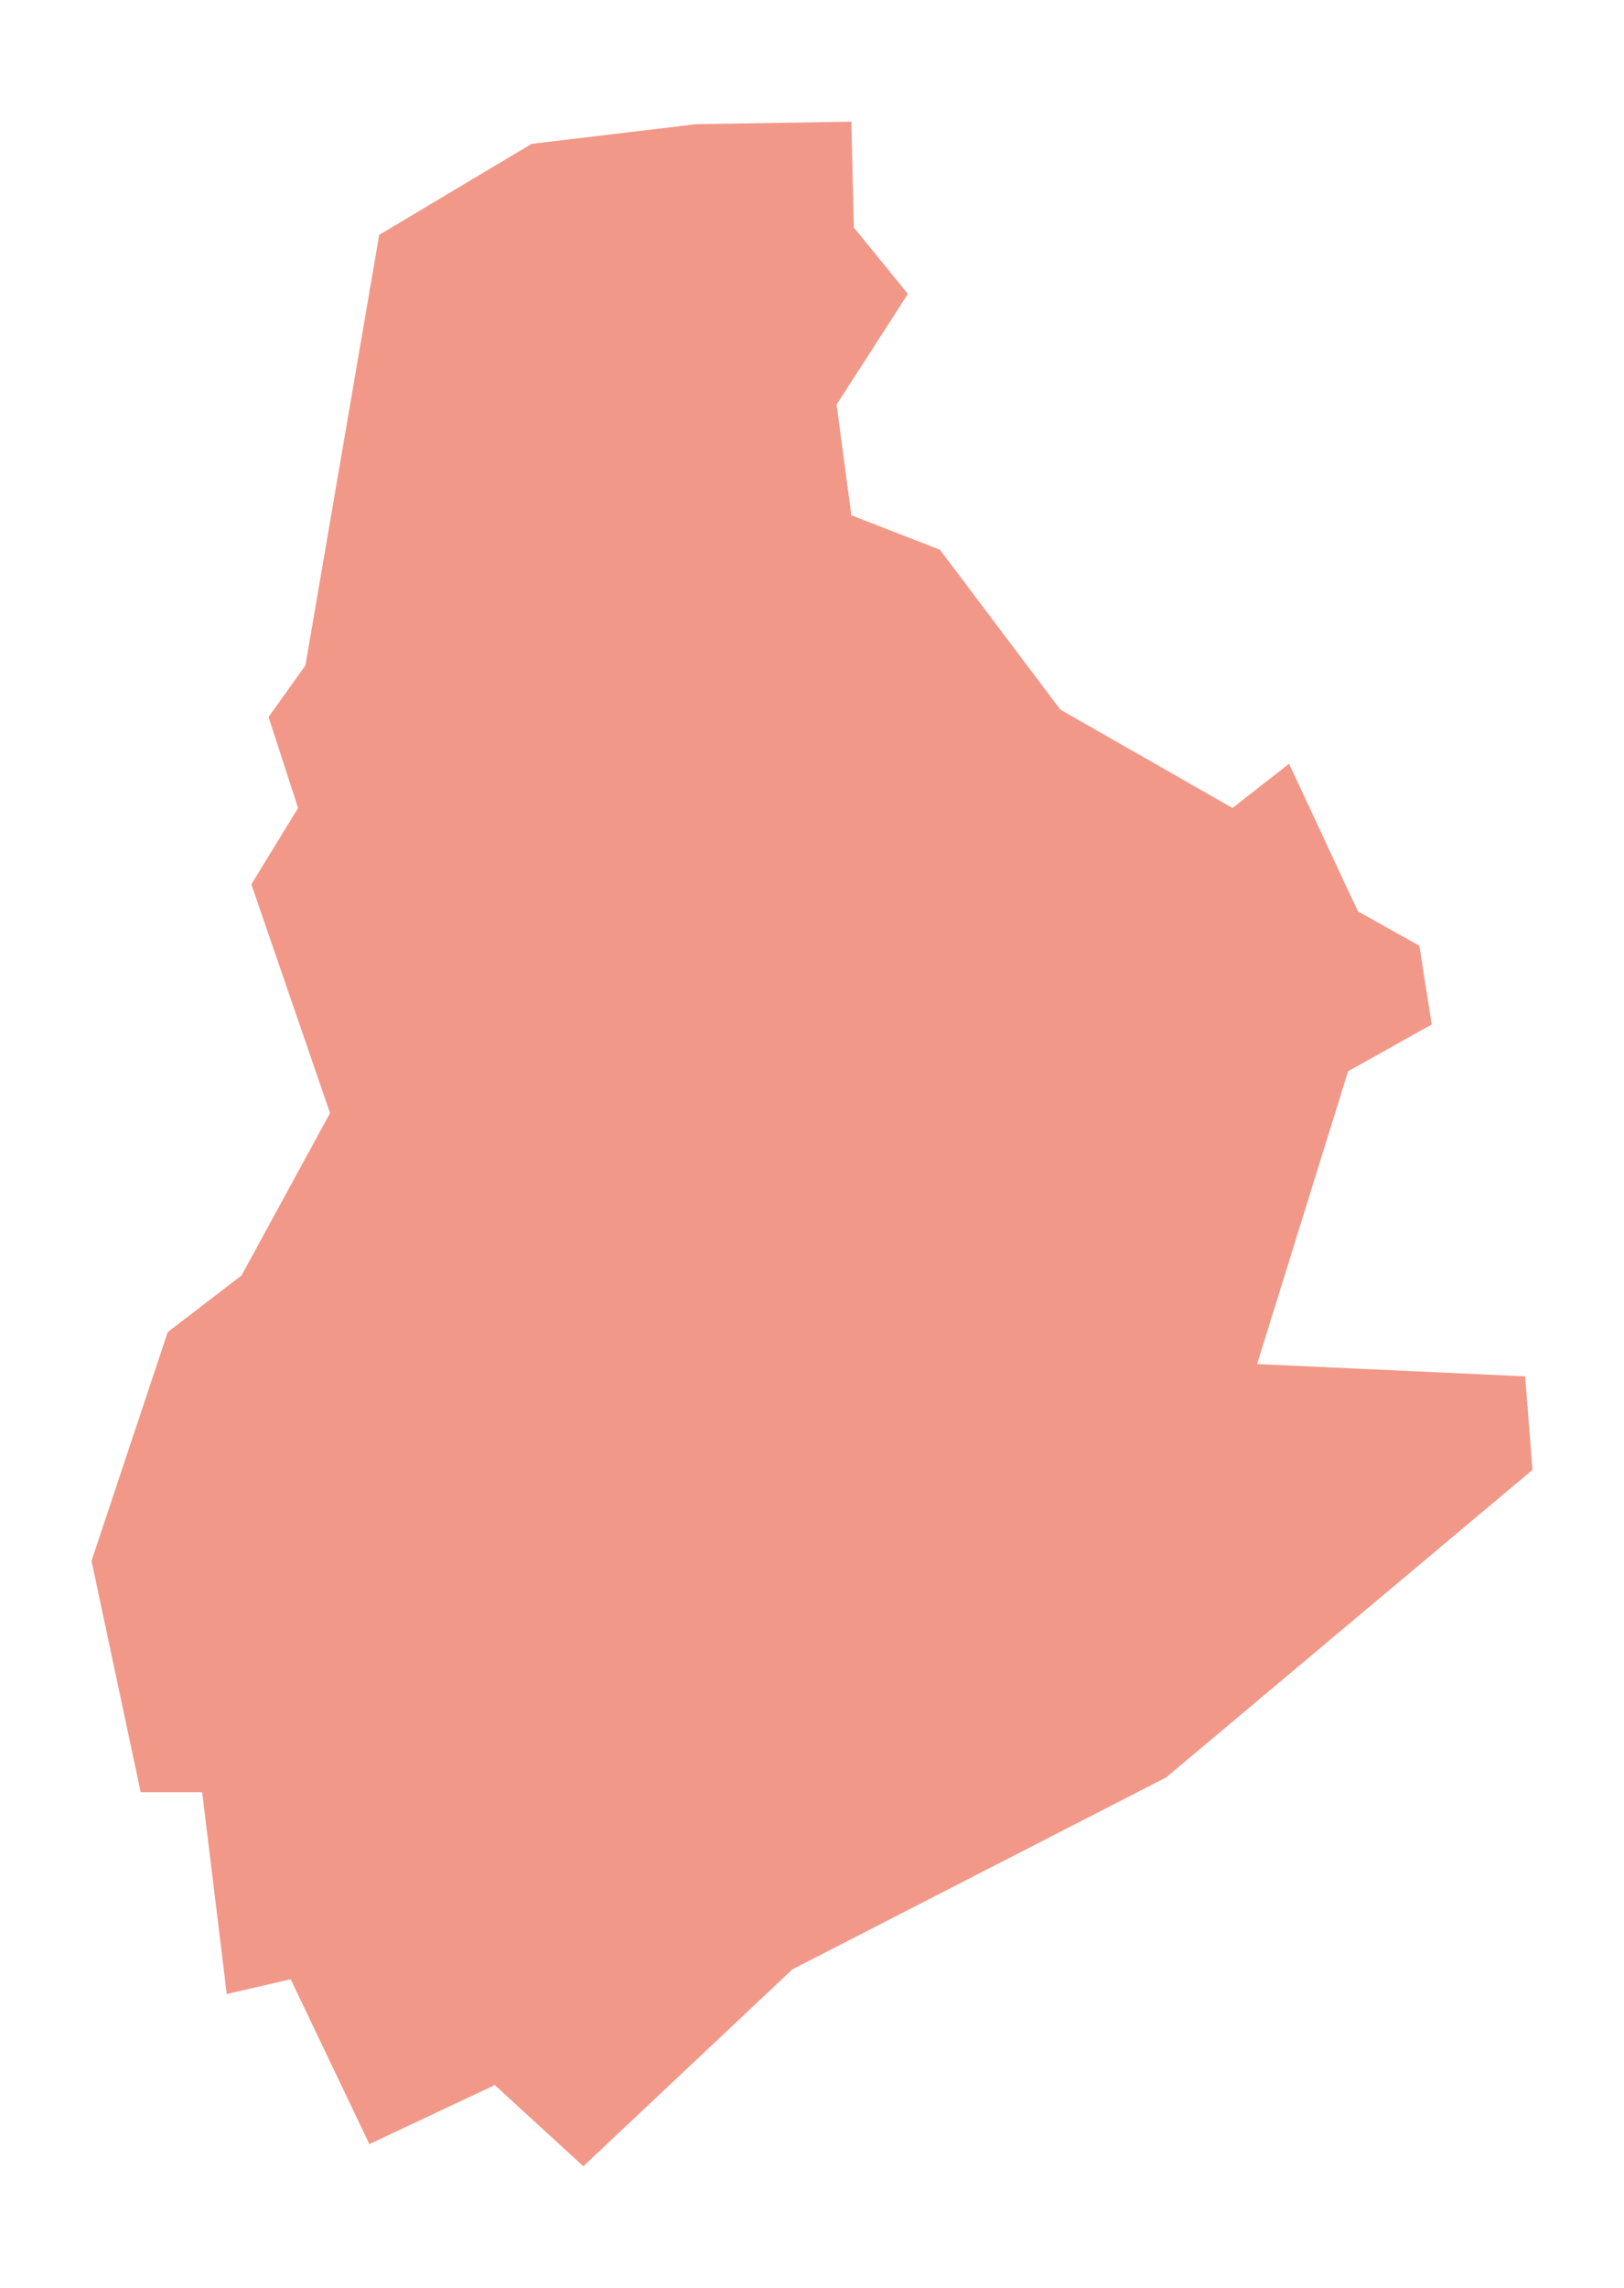 <?xml version="1.0" encoding="utf-8" standalone="no"?>
<!DOCTYPE svg PUBLIC "-//W3C//DTD SVG 1.1//EN"
  "http://www.w3.org/Graphics/SVG/1.1/DTD/svg11.dtd">
<svg xmlns:xlink="http://www.w3.org/1999/xlink" width="600.86pt" height="846pt" viewBox="0 0 600.86 846" xmlns="http://www.w3.org/2000/svg" version="1.1">
 <defs>
  <style type="text/css">*{stroke-linejoin: round; stroke-linecap: butt}</style>
 </defs>
 <g id="figure_1">
  <g id="patch_1">
   <path d="M 0 846 
L 600.86 846 
L 600.86 0 
L 0 0 
z
" style="fill: #ffffff"/>
  </g>
  <g id="axes_1">
   <g id="PatchCollection_1">
    <path d="M 567.002 543.496 
L 564.273 508.924 
L 465.104 504.376 
L 498.767 396.113 
L 529.7 378.827 
L 525.153 349.718 
L 502.406 336.982 
L 476.932 282.402 
L 456.007 298.777 
L 392.321 262.391 
L 347.74 203.263 
L 314.987 190.53 
L 309.527 149.599 
L 335.911 108.668 
L 315.896 84.111 
L 314.987 45 
L 257.669 45.911 
L 196.712 53.187 
L 140.303 86.84 
L 113.009 246.016 
L 99.363 265.119 
L 110.28 298.777 
L 92.994 326.975 
L 122.108 411.579 
L 89.355 471.622 
L 62.061 492.547 
L 33.857 577.162 
L 52.053 662.688 
L 74.797 662.688 
L 83.896 737.302 
L 107.55 731.843 
L 136.664 792.81 
L 183.065 770.971 
L 215.818 801 
L 293.152 728.203 
L 425.767 660.141 
L 431.441 657.229 
L 567.002 543.496 
" clip-path="url(#p3ea0ad0388)" style="fill: #f29888"/>
   </g>
   <g id="PatchCollection_2">
    <path d="M 217.946 640.223 
L 223.652 648.441 
L 220.897 650.508 
L 221.537 651.589 
L 223.997 649.917 
L 230.295 658.33 
L 220.897 664.975 
L 218.782 662.268 
L 224.933 657.69 
L 222.165 653.549 
L 219.963 655.182 
L 218.832 653.606 
L 221.095 652.031 
L 220.259 650.801 
L 217.995 652.377 
L 216.469 650.162 
L 218.142 648.883 
L 215.535 645.389 
L 213.321 646.816 
L 211.698 644.453 
L 217.946 640.223 
" clip-path="url(#p3ea0ad0388)" style="fill: #f29888"/>
    <path d="M 231.68 520.323 
L 230.249 525.148 
L 227.029 524.193 
L 228.46 519.368 
L 231.68 520.323 
" clip-path="url(#p3ea0ad0388)" style="fill: #f29888"/>
    <path d="M 234.404 523.073 
L 236.135 515.624 
L 239.903 516.5 
L 238.172 523.949 
L 234.404 523.073 
" clip-path="url(#p3ea0ad0388)" style="fill: #f29888"/>
    <path d="M 253.206 504.319 
L 250.579 513.856 
L 246.808 512.816 
L 249.435 503.279 
L 253.206 504.319 
" clip-path="url(#p3ea0ad0388)" style="fill: #f29888"/>
    <path d="M 491.71 394.546 
L 489.976 397.779 
L 487.936 396.687 
L 489.67 393.454 
L 491.71 394.546 
" clip-path="url(#p3ea0ad0388)" style="fill: #f29888"/>
    <path d="M 485.148 386.576 
L 484.882 387.717 
L 483.303 387.35 
L 483.567 386.208 
L 485.148 386.576 
" clip-path="url(#p3ea0ad0388)" style="fill: #f29888"/>
    <path d="M 274.083 345.076 
L 276.985 346.446 
L 275.909 348.724 
L 273.007 347.352 
L 274.083 345.076 
" clip-path="url(#p3ea0ad0388)" style="fill: #f29888"/>
    <path d="M 213.666 674.666 
L 214.453 676.538 
L 216.617 675.849 
L 217.799 679.587 
L 215.819 680.175 
L 216.361 682.217 
L 211.894 683.622 
L 209.238 676.538 
L 213.666 674.666 
" clip-path="url(#p3ea0ad0388)" style="fill: #f29888"/>
    <path d="M 180.658 560.524 
L 181.559 563.214 
L 180.175 563.678 
L 179.275 560.988 
L 180.658 560.524 
" clip-path="url(#p3ea0ad0388)" style="fill: #f29888"/>
    <path d="M 183.754 549.584 
L 179.172 549.32 
L 179.339 546.408 
L 183.921 546.672 
L 183.754 549.584 
" clip-path="url(#p3ea0ad0388)" style="fill: #f29888"/>
    <path d="M 197.149 544.127 
L 197.668 549.175 
L 191.965 549.762 
L 191.444 544.715 
L 197.149 544.127 
" clip-path="url(#p3ea0ad0388)" style="fill: #f29888"/>
    <path d="M 207.332 542.826 
L 211.162 547.103 
L 208.752 549.26 
L 205.895 546.071 
L 205.459 546.463 
L 204.487 545.376 
L 207.332 542.826 
" clip-path="url(#p3ea0ad0388)" style="fill: #f29888"/>
   </g>
   <g id="LineCollection_1">
    <path d="M 123.84 707.234 
L 135.901 737.711 
" clip-path="url(#p3ea0ad0388)" style="fill: none; stroke: #f29888; stroke-width: 0.2"/>
    <path d="M 165.056 691.831 
L 171.862 684.991 
L 175.795 675.341 
L 173.236 662.979 
L 110.258 686.364 
L 103.566 634.399 
L 101.366 621.455 
L 94.906 583.423 
" clip-path="url(#p3ea0ad0388)" style="fill: none; stroke: #f29888; stroke-width: 0.2"/>
    <path d="M 67.538 588.695 
L 37.022 592.037 
" clip-path="url(#p3ea0ad0388)" style="fill: none; stroke: #f29888; stroke-width: 0.2"/>
    <path d="M 94.906 583.423 
L 88.074 586.447 
L 67.538 588.695 
" clip-path="url(#p3ea0ad0388)" style="fill: none; stroke: #f29888; stroke-width: 0.2"/>
    <path d="M 74.748 492.522 
L 72.998 497.257 
L 71.93 502.864 
L 70.615 506.992 
L 69.562 510.247 
L 68.892 511.875 
L 67.361 513.31 
L 63.725 513.31 
L 62.288 514.842 
L 61.045 522.692 
L 57.695 542.406 
L 62.576 563.466 
L 62.672 568.634 
L 64.778 575.622 
L 66.5 583.854 
L 67.538 588.695 
L 70.519 600.7 
L 76.454 627.022 
L 77.795 634.967 
L 78.369 641.955 
L 78.943 648.177 
L 79.11 653.601 
" clip-path="url(#p3ea0ad0388)" style="fill: none; stroke: #f29888; stroke-width: 0.2"/>
    <path d="M 176.661 561.907 
L 140.762 571.456 
L 94.906 583.423 
" clip-path="url(#p3ea0ad0388)" style="fill: none; stroke: #f29888; stroke-width: 0.2"/>
    <path d="M 94.906 583.423 
L 87.231 538.943 
" clip-path="url(#p3ea0ad0388)" style="fill: none; stroke: #f29888; stroke-width: 0.2"/>
    <path d="M 101.355 538.888 
L 132.309 541.048 
L 136.236 563.151 
L 140.762 571.456 
" clip-path="url(#p3ea0ad0388)" style="fill: none; stroke: #f29888; stroke-width: 0.2"/>
    <path d="M 221.06 790.293 
L 223.588 793.686 
" clip-path="url(#p3ea0ad0388)" style="fill: none; stroke: #f29888; stroke-width: 0.5"/>
    <path d="M 221.06 790.293 
L 213.611 779.88 
L 212.514 775.941 
L 213.018 773.112 
L 214.414 769.502 
L 218.366 764.858 
L 224.012 758.444 
L 229.72 750.375 
L 250.599 705.807 
L 252.283 700.169 
L 251.33 695.427 
" clip-path="url(#p3ea0ad0388)" style="fill: none; stroke: #f29888; stroke-width: 0.5"/>
    <path d="M 135.901 737.711 
L 174.382 724.147 
L 179.214 723.282 
L 186.084 718.668 
L 203.307 711.628 
L 195.926 695.589 
L 169.793 705.382 
" clip-path="url(#p3ea0ad0388)" style="fill: none; stroke: #f29888; stroke-width: 0.2"/>
    <path d="M 212.514 775.941 
L 207.678 772.774 
L 191.503 734.118 
L 186.35 728.138 
L 179.214 723.282 
L 174.063 717.658 
L 169.793 705.382 
L 165.056 691.831 
L 123.84 707.234 
L 117.443 705.56 
L 102.093 707.725 
L 100.42 703.493 
L 94.416 659.502 
L 92.547 658.714 
L 81.078 659.702 
L 79.11 653.601 
" clip-path="url(#p3ea0ad0388)" style="fill: none; stroke: #f29888; stroke-width: 0.2"/>
    <path d="M 173.236 662.979 
L 155.041 615.23 
L 101.366 621.455 
" clip-path="url(#p3ea0ad0388)" style="fill: none; stroke: #f29888; stroke-width: 0.2"/>
    <path d="M 251.33 695.427 
L 245.858 682.425 
L 236.754 661.711 
L 233.604 653.878 
L 229.339 647.104 
L 205.305 614.273 
L 201.201 608.723 
L 197.05 602.907 
L 192.235 594.517 
L 178.732 567.35 
L 176.661 561.907 
L 175.709 556.44 
L 174.782 546.032 
L 174.848 541.866 
L 177.96 541.814 
L 189.839 541.567 
L 208.093 541.646 
L 211.56 541.136 
" clip-path="url(#p3ea0ad0388)" style="fill: none; stroke: #f29888; stroke-width: 0.5"/>
    <path d="M 215.849 543.194 
L 211.318 560.041 
L 215.746 573.685 
L 226.002 600.072 
L 236.018 619.249 
L 246.936 644.532 
" clip-path="url(#p3ea0ad0388)" style="fill: none; stroke: #f29888; stroke-width: 0.2"/>
    <path d="M 140.762 571.456 
L 155.041 615.23 
L 197.05 602.907 
" clip-path="url(#p3ea0ad0388)" style="fill: none; stroke: #f29888; stroke-width: 0.2"/>
    <path d="M 205.305 614.273 
L 224.997 600.349 
L 226.002 600.072 
L 236.412 597.201 
L 245.661 598.971 
L 353.512 555.474 
L 336.511 516.428 
" clip-path="url(#p3ea0ad0388)" style="fill: none; stroke: #f29888; stroke-width: 0.2"/>
    <path d="M 68.386 487.698 
L 74.748 492.522 
L 76.406 493.779 
L 90.94 502.661 
" clip-path="url(#p3ea0ad0388)" style="fill: none; stroke: #f29888; stroke-width: 0.2"/>
    <path d="M 157.297 285.72 
L 151.097 284.441 
L 144.926 282.956 
L 137.95 280.991 
L 133.995 280.061 
L 129.561 277.5 
L 120.086 274.937 
L 109.898 272.727 
L 101.777 271.124 
L 101.291 271.061 
" clip-path="url(#p3ea0ad0388)" style="fill: none; stroke: #f29888; stroke-width: 0.2"/>
    <path d="M 144.135 479.425 
L 134.145 516.511 
L 132.12 528.93 
L 132.309 541.048 
L 158.196 542.453 
L 171.328 541.783 
L 174.848 541.866 
" clip-path="url(#p3ea0ad0388)" style="fill: none; stroke: #f29888; stroke-width: 0.2"/>
    <path d="M 233.321 545.865 
L 252.7 469.632 
L 261.199 433.69 
" clip-path="url(#p3ea0ad0388)" style="fill: none; stroke: #f29888; stroke-width: 0.2"/>
    <path d="M 109.076 471.635 
L 144.135 479.425 
L 187.012 488.954 
L 225.692 494.726 
" clip-path="url(#p3ea0ad0388)" style="fill: none; stroke: #f29888; stroke-width: 0.2"/>
    <path d="M 252.7 469.632 
L 280.843 474.847 
L 287.339 441.096 
" clip-path="url(#p3ea0ad0388)" style="fill: none; stroke: #f29888; stroke-width: 0.2"/>
    <path d="M 235.035 332.934 
L 205.292 417.039 
L 191.554 471.086 
L 187.012 488.954 
L 174.889 539.063 
L 174.848 541.866 
" clip-path="url(#p3ea0ad0388)" style="fill: none; stroke: #f29888; stroke-width: 0.2"/>
    <path d="M 191.554 471.086 
L 161.034 453.331 
L 171.071 422.827 
L 160.05 412.203 
L 163.868 400.041 
" clip-path="url(#p3ea0ad0388)" style="fill: none; stroke: #f29888; stroke-width: 0.2"/>
    <path d="M 145.289 392.523 
L 163.868 400.041 
L 170.27 402.632 
L 205.292 417.039 
L 242.125 428.286 
L 261.199 433.69 
L 287.339 441.096 
" clip-path="url(#p3ea0ad0388)" style="fill: none; stroke: #f29888; stroke-width: 0.2"/>
    <path d="M 211.56 541.136 
L 213.081 539.472 
L 218.8 521.528 
L 225.013 497.586 
L 225.692 494.726 
L 235.811 452.091 
L 242.125 428.286 
L 243.328 423.752 
L 248.149 408.33 
L 253.931 395.993 
L 276.866 352.973 
L 278.717 349.501 
L 287.812 332.64 
L 293.915 321.102 
L 299.662 308.874 
L 303.261 300.366 
L 308.12 288.536 
L 312.462 278.573 
" clip-path="url(#p3ea0ad0388)" style="fill: none; stroke: #f29888; stroke-width: 0.5"/>
    <path d="M 213.11 260.472 
L 191.805 301.34 
L 184.34 315.662 
L 174.023 335.454 
L 145.289 392.523 
L 126.395 440.541 
L 109.076 471.635 
L 91.364 501.352 
L 90.94 502.661 
L 87.034 514.735 
L 87.231 538.943 
L 101.355 538.888 
" clip-path="url(#p3ea0ad0388)" style="fill: none; stroke: #f29888; stroke-width: 0.2"/>
    <path d="M 228.556 269.151 
L 202.395 323.429 
L 199.805 328.803 
L 199.16 332.662 
L 200.396 337.814 
L 200.002 342.538 
L 170.27 402.632 
" clip-path="url(#p3ea0ad0388)" style="fill: none; stroke: #f29888; stroke-width: 0.2"/>
    <path d="M 276.866 352.973 
L 235.035 332.934 
L 233.066 332.901 
L 229.818 333.096 
L 209.548 326.506 
L 202.395 323.429 
L 184.34 315.662 
" clip-path="url(#p3ea0ad0388)" style="fill: none; stroke: #f29888; stroke-width: 0.2"/>
    <path d="M 233.066 332.901 
L 234.837 325.422 
L 243.548 305.671 
L 261.111 314.501 
L 282.169 330.145 
L 287.812 332.64 
" clip-path="url(#p3ea0ad0388)" style="fill: none; stroke: #f29888; stroke-width: 0.2"/>
    <path d="M 243.548 305.671 
L 254.681 283.747 
" clip-path="url(#p3ea0ad0388)" style="fill: none; stroke: #f29888; stroke-width: 0.2"/>
    <path d="M 191.805 301.34 
L 178.994 294.292 
L 171.222 292.67 
L 158.871 286.766 
L 157.297 285.72 
L 153.755 283.365 
L 149.327 276.872 
L 149.473 272.938 
L 151.638 268.607 
L 151.097 266.203 
L 150.754 264.576 
" clip-path="url(#p3ea0ad0388)" style="fill: none; stroke: #f29888; stroke-width: 0.2"/>
    <path d="M 151 259.267 
L 150.754 264.576 
" clip-path="url(#p3ea0ad0388)" style="fill: none; stroke: #f29888; stroke-width: 0.2"/>
    <path d="M 151 259.267 
L 147.155 252.612 
L 145.216 248.901 
L 144.031 245.292 
" clip-path="url(#p3ea0ad0388)" style="fill: none; stroke: #f29888; stroke-width: 0.2"/>
    <path d="M 141.69 245.034 
L 144.031 245.292 
" clip-path="url(#p3ea0ad0388)" style="fill: none; stroke: #f29888; stroke-width: 0.2"/>
    <path d="M 279.819 233.684 
L 275.584 232.378 
L 266.575 230.407 
L 248.121 224.874 
" clip-path="url(#p3ea0ad0388)" style="fill: none; stroke: #f29888; stroke-width: 0.2"/>
    <path d="M 267.043 183.745 
L 263.002 194.117 
L 251.594 223.392 
L 248.121 224.874 
L 235.161 220.834 
L 213.11 260.472 
" clip-path="url(#p3ea0ad0388)" style="fill: none; stroke: #f29888; stroke-width: 0.2"/>
    <path d="M 263.002 194.117 
L 265.838 192.701 
L 271.102 194.227 
L 273.612 194.817 
L 274.94 195.457 
L 277.007 195.605 
L 285.027 194.521 
L 292.899 196.195 
L 299.444 194.474 
L 309.137 192.457 
L 315.339 190.667 
" clip-path="url(#p3ea0ad0388)" style="fill: none; stroke: #f29888; stroke-width: 0.2"/>
    <path d="M 101.706 261.839 
L 108.739 262.415 
L 121.288 262.882 
L 129.499 262.682 
L 133.103 260.878 
L 138.575 261.548 
L 150.754 264.576 
" clip-path="url(#p3ea0ad0388)" style="fill: none; stroke: #f29888; stroke-width: 0.2"/>
    <path d="M 141.69 245.034 
L 136.627 243.121 
L 132.773 241.282 
L 126.246 241.122 
L 114.322 238.36 
" clip-path="url(#p3ea0ad0388)" style="fill: none; stroke: #f29888; stroke-width: 0.2"/>
    <path d="M 125.446 173.488 
L 130.397 181.149 
L 132.34 183.652 
L 134.391 188.123 
L 134.796 193.585 
L 134.695 201.273 
L 134.695 206.735 
L 134.796 213.714 
L 135.809 217.356 
L 137.225 220.894 
L 138.944 223.425 
L 140.067 223.439 
L 140.639 224.671 
L 142.048 229.249 
L 143.06 233.783 
L 144.603 236.295 
L 144.735 239.421 
L 144.031 245.292 
" clip-path="url(#p3ea0ad0388)" style="fill: none; stroke: #f29888; stroke-width: 0.2"/>
    <path d="M 136.706 107.821 
L 136.829 107.205 
L 138.995 99.336 
L 143.324 95.203 
L 143.748 85.731 
" clip-path="url(#p3ea0ad0388)" style="fill: none; stroke: #f29888; stroke-width: 0.2"/>
    <path d="M 141.034 86.403 
L 143.748 85.731 
L 151.44 83.823 
L 165.574 71.764 
" clip-path="url(#p3ea0ad0388)" style="fill: none; stroke: #f29888; stroke-width: 0.2"/>
    <path d="M 174.408 66.493 
L 176.78 65.494 
" clip-path="url(#p3ea0ad0388)" style="fill: none; stroke: #f29888; stroke-width: 0.2"/>
    <path d="M 138.995 99.336 
L 138.133 99.497 
" clip-path="url(#p3ea0ad0388)" style="fill: none; stroke: #f29888; stroke-width: 0.2"/>
    <path d="M 277.007 195.605 
L 278.926 189.602 
L 279.122 184.143 
L 280.599 177.208 
L 280.894 173.272 
L 279.959 168.845 
L 277.991 165.304 
L 277.745 161.958 
L 275.481 160.976 
L 271.497 161.269 
L 265.297 159.891 
L 259.737 158.319 
L 256.095 157.924 
L 249.453 159.203 
L 247.929 161.566 
L 244.632 162.746 
L 243.156 164.368 
L 236.121 159.697 
L 233.12 157.235 
L 229.28 156.104 
L 226.132 153.351 
L 222.196 151.383 
L 219.49 152.121 
L 218.899 155.072 
L 216.537 158.269 
L 213.389 158.909 
L 212.752 158.725 
" clip-path="url(#p3ea0ad0388)" style="fill: none; stroke: #f29888; stroke-width: 0.2"/>
    <path d="M 276.198 144.384 
L 277.844 145.578 
L 278.877 147.938 
L 279.664 152.121 
L 279.909 154.136 
L 278.827 156.499 
L 277.352 158.81 
L 277.745 161.958 
" clip-path="url(#p3ea0ad0388)" style="fill: none; stroke: #f29888; stroke-width: 0.2"/>
    <path d="M 208.264 132.412 
L 210.406 137.509 
L 211.34 140.846 
L 210.272 145.518 
L 211.206 152.19 
L 212.479 155.464 
L 212.752 158.725 
" clip-path="url(#p3ea0ad0388)" style="fill: none; stroke: #f29888; stroke-width: 0.2"/>
    <path d="M 269.435 129.102 
L 271.205 133.153 
L 274.586 137.989 
L 275.731 140.328 
L 276.198 144.384 
L 275.782 146.725 
L 274.43 149.168 
L 271.778 152.755 
L 268.762 154.888 
L 265.069 155.459 
L 260.804 155.928 
L 257.192 156.782 
" clip-path="url(#p3ea0ad0388)" style="fill: none; stroke: #f29888; stroke-width: 0.2"/>
    <path d="M 312.732 106.928 
L 305.697 111.451 
L 294.03 121.222 
L 285.831 128.945 
L 281.891 129.733 
L 269.435 129.102 
L 261.71 118.384 
L 224.03 113.971 
L 220.719 114.286 
L 218.986 116.965 
L 214.097 124.216 
L 210.157 125.163 
L 208.737 128.314 
L 208.264 132.412 
L 205.899 136.985 
L 201.17 138.244 
L 160.81 140.923 
L 130.736 142.633 
" clip-path="url(#p3ea0ad0388)" style="fill: none; stroke: #f29888; stroke-width: 0.2"/>
    <path d="M 261.71 118.384 
L 263.814 117.956 
L 271.576 86.12 
L 271.445 83.186 
" clip-path="url(#p3ea0ad0388)" style="fill: none; stroke: #f29888; stroke-width: 0.2"/>
    <path d="M 329.732 118.254 
L 326.156 115.077 
L 312.732 106.928 
L 304.114 101.696 
L 271.445 83.186 
L 267.36 80.873 
L 243.497 71.596 
L 212.993 67.462 
L 176.78 65.494 
" clip-path="url(#p3ea0ad0388)" style="fill: none; stroke: #f29888; stroke-width: 0.2"/>
    <path d="M 271.445 83.186 
L 265.056 70.13 
L 264.434 63.776 
L 267.177 56.673 
L 267.503 45.755 
" clip-path="url(#p3ea0ad0388)" style="fill: none; stroke: #f29888; stroke-width: 0.2"/>
    <path d="M 484.939 440.586 
L 467.901 437.958 
" clip-path="url(#p3ea0ad0388)" style="fill: none; stroke: #f29888; stroke-width: 0.2"/>
    <path d="M 498.398 601.054 
L 499.079 597.289 
L 500.131 590.885 
L 502.281 583.829 
" clip-path="url(#p3ea0ad0388)" style="fill: none; stroke: #f29888; stroke-width: 0.2"/>
    <path d="M 459.925 633.332 
L 456.194 633.54 
L 454.167 633.351 
L 451.381 634.619 
L 448.468 634.427 
L 443.405 633.809 
L 437.577 633.364 
L 433.017 633.554 
L 429.504 633.727 
" clip-path="url(#p3ea0ad0388)" style="fill: none; stroke: #f29888; stroke-width: 0.2"/>
    <path d="M 473.727 621.752 
L 472.988 620.135 
L 467.668 610.337 
" clip-path="url(#p3ea0ad0388)" style="fill: none; stroke: #f29888; stroke-width: 0.2"/>
    <path d="M 508.005 579.292 
L 505.699 579.1 
L 501.37 574.376 
L 496.941 569.013 
L 491.183 563.996 
L 487.544 561.141 
L 483.692 553.959 
L 481.098 552.628 
L 479.326 550.366 
L 478.244 549.186 
L 476.374 548.349 
L 474.012 546.282 
L 470.913 541.166 
L 465.403 536.835 
L 460.58 532.504 
L 456.546 527.635 
L 454.873 526.059 
L 452.125 526.537 
" clip-path="url(#p3ea0ad0388)" style="fill: none; stroke: #f29888; stroke-width: 0.2"/>
    <path d="M 483.562 505.223 
L 484.396 508.911 
L 484.8 512.042 
L 484.789 514.43 
L 485.132 519.785 
L 485.544 524.314 
L 488.564 527.95 
L 495.083 536.253 
L 496.318 538.654 
L 495.907 541.196 
L 494.808 543.872 
L 492.132 546.136 
L 490.554 549.018 
L 487.946 551.351 
L 483.692 553.959 
L 481.289 554.851 
L 477.583 556.497 
L 473.603 557.664 
L 470.172 559.174 
L 467.083 561.029 
L 466.124 561.098 
" clip-path="url(#p3ea0ad0388)" style="fill: none; stroke: #f29888; stroke-width: 0.2"/>
    <path d="M 430.962 506.185 
L 435.28 510.459 
L 439.874 514.287 
L 440.927 515.602 
L 443.319 518.594 
L 445.962 521.146 
L 448.488 524.146 
L 452.125 526.537 
" clip-path="url(#p3ea0ad0388)" style="fill: none; stroke: #f29888; stroke-width: 0.2"/>
    <path d="M 345.318 666.855 
L 346.953 668.062 
L 347.035 669.844 
L 345.738 672.034 
L 346.085 672.641 
L 346.71 673.736 
L 347.683 675.923 
L 348.169 678.437 
L 348.818 679.815 
L 350.064 680.509 
L 351.735 680.625 
L 354.734 680.301 
L 357.651 679.977 
L 360.083 679.326 
L 362.028 678.923 
L 363.405 678.193 
" clip-path="url(#p3ea0ad0388)" style="fill: none; stroke: #f29888; stroke-width: 0.2"/>
    <path d="M 347.463 671.869 
L 346.085 672.641 
" clip-path="url(#p3ea0ad0388)" style="fill: none; stroke: #f29888; stroke-width: 0.2"/>
    <path d="M 425.767 660.141 
L 415.685 661.58 
L 399.97 666.729 
L 396.386 668.474 
L 394.087 668.29 
L 386.827 671.232 
L 384.163 671.323 
L 369.826 677.573 
L 368.448 677.85 
L 366.392 679.247 
L 361.279 680.515 
L 360.083 679.326 
" clip-path="url(#p3ea0ad0388)" style="fill: none; stroke: #f29888; stroke-width: 0.2"/>
    <path d="M 354.89 603.695 
L 356.675 605.731 
L 357.44 608.221 
L 359.26 613.773 
L 360.982 621.142 
L 362.8 627.938 
L 362.226 631.863 
L 359.355 636.266 
L 353.133 644.881 
L 348.921 651.295 
L 346.241 655.41 
L 341.36 659.623 
L 335.999 666.418 
L 332.076 672.833 
L 329.396 676.469 
L 324.228 679.628 
L 318.101 681.734 
L 315.519 683.745 
L 313.315 688.628 
L 311.307 692.169 
L 307.765 695.328 
L 302.214 701.454 
L 299.438 704.232 
L 295.515 707.868 
L 292.356 710.835 
L 288.997 714.263 
L 285.464 718.973 
L 283.07 721.27 
L 281.278 723 
L 278.612 724.995 
L 276.296 726.735 
L 274.078 727.416 
L 271.752 727.432 
L 269.741 726.181 
L 267.839 723.584 
L 265.667 720.362 
L 262.18 714.96 
L 258.165 708.063 
L 255.123 702.439 
L 251.33 695.427 
" clip-path="url(#p3ea0ad0388)" style="fill: none; stroke: #f29888; stroke-width: 0.2"/>
    <path d="M 362.226 631.863 
L 362.006 636.282 
L 360.27 640.687 
L 357.2 646.429 
L 351.06 657.375 
L 345.318 666.855 
L 343.717 668.99 
L 341.048 672.863 
L 338.777 677.935 
L 338.377 681.541 
L 335.974 684.613 
L 332.771 686.347 
L 328.499 687.681 
L 322.625 688.483 
L 318.087 689.018 
L 313.315 688.628 
" clip-path="url(#p3ea0ad0388)" style="fill: none; stroke: #f29888; stroke-width: 0.2"/>
    <path d="M 411.747 654.336 
L 412.627 654.023 
L 414.141 653.494 
L 416.5 652.775 
L 417.505 652.185 
L 417.723 651.855 
" clip-path="url(#p3ea0ad0388)" style="fill: none; stroke: #f29888; stroke-width: 0.2"/>
    <path d="M 444.632 625.545 
L 440.173 628.973 
L 435.101 630.977 
L 429.504 633.727 
L 427.491 634.715 
L 424.153 637.119 
L 418.147 640.188 
L 412.273 643.127 
L 407.867 645.263 
L 402.927 647.398 
L 397.037 650.164 
L 394.117 651.537 
L 387.843 653.14 
L 381.569 655.541 
L 374.092 658.346 
L 369.688 660.616 
L 363.946 661.549 
L 357.139 665.823 
L 354.87 667.826 
L 352.333 672.363 
L 351.265 676.236 
L 350.598 678.371 
L 350.064 680.509 
" clip-path="url(#p3ea0ad0388)" style="fill: none; stroke: #f29888; stroke-width: 0.2"/>
    <path d="M 429.848 658.047 
L 427.713 657.339 
L 421.662 656.601 
L 419.202 654.926 
L 415.953 654.63 
L 411.747 654.336 
L 409.558 653.966 
L 406.803 654.139 
L 403.259 654.386 
L 401.735 654.336 
L 400.209 652.909 
L 397.037 650.164 
L 392.803 636.609 
" clip-path="url(#p3ea0ad0388)" style="fill: none; stroke: #f29888; stroke-width: 0.2"/>
    <path d="M 429.504 633.727 
L 425.422 633.384 
L 420.688 632.492 
L 417.05 631.805 
L 410.092 631.44 
L 403.426 632.733 
L 398.926 633.941 
L 394.428 635.692 
L 392.803 636.609 
" clip-path="url(#p3ea0ad0388)" style="fill: none; stroke: #f29888; stroke-width: 0.2"/>
    <path d="M 357.84 601.924 
L 354.89 603.695 
L 246.936 644.532 
L 242.154 649.997 
L 233.604 653.878 
" clip-path="url(#p3ea0ad0388)" style="fill: none; stroke: #f29888; stroke-width: 0.2"/>
    <path d="M 357.709 563.982 
L 361.569 565.236 
L 366.107 567.83 
L 369.593 569.614 
L 372.023 569.452 
L 378.264 573.503 
L 381.03 575.861 
L 383.774 578.608 
L 390.259 584.688 
L 394.472 588.174 
L 396.336 589.713 
L 398.363 590.685 
L 400.308 591.659 
L 404.523 592.955 
L 408.575 594.495 
L 409.547 595.872 
L 410.034 597.494 
L 411.006 599.114 
L 412.303 599.764 
L 413.427 600.017 
L 416.392 600.017 
L 418.134 600.132 
" clip-path="url(#p3ea0ad0388)" style="fill: none; stroke: #f29888; stroke-width: 0.2"/>
    <path d="M 353.512 555.474 
L 357.709 563.982 
L 360.989 570.63 
L 357.84 601.924 
" clip-path="url(#p3ea0ad0388)" style="fill: none; stroke: #f29888; stroke-width: 0.2"/>
    <path d="M 466.124 561.098 
L 460.443 563.291 
L 457.04 564.589 
L 452.824 568.154 
L 449.258 571.234 
L 446.017 572.37 
L 442.614 575.125 
L 439.696 576.503 
L 436.616 579.745 
L 433.213 579.986 
L 430.133 578.367 
L 428.35 577.393 
L 422.352 581.202 
L 416.111 583.634 
L 409.709 586.148 
L 405.495 587.364 
L 399.902 588.174 
L 396.336 589.713 
L 393.986 590.443 
L 390.745 590.605 
L 385.721 591.171 
L 378.75 593.037 
L 375.67 594.739 
L 370.337 596.235 
" clip-path="url(#p3ea0ad0388)" style="fill: none; stroke: #f29888; stroke-width: 0.2"/>
    <path d="M 211.56 541.136 
L 215.849 543.194 
L 223.992 545.217 
L 233.321 545.865 
L 243.623 543.674 
L 315.796 521.459 
L 336.511 516.428 
L 360.991 510.011 
L 389.074 504.824 
L 396.532 503.578 
L 419.244 501.747 
L 428.297 501.945 
L 455.457 498.991 
L 466.136 501.058 
" clip-path="url(#p3ea0ad0388)" style="fill: none; stroke: #f29888; stroke-width: 0.2"/>
    <path d="M 488.918 505.469 
L 498.165 507.258 
L 519.026 509.619 
L 530.047 508.636 
L 561.756 513.006 
L 565.206 520.75 
" clip-path="url(#p3ea0ad0388)" style="fill: none; stroke: #f29888; stroke-width: 0.2"/>
    <path d="M 566.082 531.844 
L 508.005 579.292 
L 502.281 583.829 
L 474.744 605.665 
L 467.668 610.337 
L 444.632 625.545 
" clip-path="url(#p3ea0ad0388)" style="fill: none; stroke: #f29888; stroke-width: 0.2"/>
    <path d="M 357.84 601.924 
L 364.82 600.02 
L 370.337 596.235 
L 372.827 591.119 
L 376.105 585.58 
L 378.48 581.285 
L 380.287 576.989 
L 381.03 575.861 
L 383.565 572.016 
L 389.331 567.945 
L 394.417 564.103 
L 406.513 551.667 
L 411.261 547.597 
L 418.154 541.72 
L 424.824 536.519 
L 428.328 533.355 
L 432.624 529.625 
L 437.032 526.572 
L 438.291 525.381 
L 441.328 522.502 
L 445.962 521.146 
L 453.648 518.887 
L 455.796 517.191 
L 460.204 512.443 
L 462.58 507.807 
L 466.026 501.409 
" clip-path="url(#p3ea0ad0388)" style="fill: none; stroke: #f29888; stroke-width: 0.2"/>
    <path d="M 357.709 563.982 
L 363.974 561.474 
L 372.205 557.741 
L 377.946 556.113 
L 384.359 552.669 
L 388.955 550.467 
L 393.931 548.552 
L 415.467 537.161 
L 425.708 533.143 
L 432.791 528.26 
L 438.291 525.381 
" clip-path="url(#p3ea0ad0388)" style="fill: none; stroke: #f29888; stroke-width: 0.2"/>
    <path d="M 564.633 513.486 
L 561.756 513.006 
" clip-path="url(#p3ea0ad0388)" style="fill: none; stroke: #f29888; stroke-width: 0.2"/>
    <path d="M 498.165 507.258 
L 485.695 511.927 
L 484.8 512.042 
L 480.489 512.594 
L 473.414 512.059 
L 470.343 512.995 
L 466.472 515.797 
L 459.665 517.935 
L 453.648 518.887 
" clip-path="url(#p3ea0ad0388)" style="fill: none; stroke: #f29888; stroke-width: 0.2"/>
    <path d="M 472.845 479.48 
L 473.469 473.664 
L 474.677 469.895 
L 476.446 466.769 
L 476.932 466.336 
" clip-path="url(#p3ea0ad0388)" style="fill: none; stroke: #f29888; stroke-width: 0.2"/>
    <path d="M 468.27 405.687 
L 461.908 422.001 
L 455.264 433.778 
" clip-path="url(#p3ea0ad0388)" style="fill: none; stroke: #f29888; stroke-width: 0.2"/>
    <path d="M 468.27 405.687 
L 473.005 393.937 
L 474.331 390.026 
L 475.266 388.966 
L 477.579 387.838 
L 493.175 390.64 
L 503.189 391.574 
L 507.039 391.49 
" clip-path="url(#p3ea0ad0388)" style="fill: none; stroke: #f29888; stroke-width: 0.2"/>
    <path d="M 477.579 387.838 
L 482.25 384.237 
L 484.956 381.446 
L 485.488 377.101 
L 480.256 372.666 
L 478.704 369.784 
L 477.95 365.219 
L 477.451 358.632 
" clip-path="url(#p3ea0ad0388)" style="fill: none; stroke: #f29888; stroke-width: 0.2"/>
    <path d="M 477.451 358.632 
L 478.313 356.269 
" clip-path="url(#p3ea0ad0388)" style="fill: none; stroke: #f29888; stroke-width: 0.2"/>
    <path d="M 478.313 356.269 
L 479.313 353.651 
L 485.343 350.192 
L 489.951 347.316 
L 492.726 344.171 
L 496.87 335.632 
" clip-path="url(#p3ea0ad0388)" style="fill: none; stroke: #f29888; stroke-width: 0.2"/>
    <path d="M 466.472 515.797 
L 464.759 517.924 
L 454.136 524.24 
L 452.125 526.537 
L 449.253 530.846 
L 446.956 532.951 
L 443.319 534.96 
L 441.31 536.684 
L 438.916 539.459 
L 436.715 542.906 
L 433.461 545.585 
L 427.719 547.02 
L 422.74 549.221 
L 418.338 548.936 
L 414.988 548.936 
L 412.213 549.51 
L 409.724 550.657 
L 406.513 551.667 
L 403.599 552.573 
L 400.535 552.381 
L 397.664 550.083 
L 393.931 548.552 
" clip-path="url(#p3ea0ad0388)" style="fill: none; stroke: #f29888; stroke-width: 0.2"/>
    <path d="M 428.297 501.945 
L 430.962 506.185 
L 431.898 510.459 
L 436.036 515.264 
L 439.373 517.265 
L 439.639 520.471 
L 438.291 525.381 
L 438.056 529.792 
L 437.768 533.909 
L 436.907 537.831 
L 436.715 542.906 
" clip-path="url(#p3ea0ad0388)" style="fill: none; stroke: #f29888; stroke-width: 0.2"/>
    <path d="M 428.297 501.945 
L 427.757 481.478 
L 430.124 465.592 
L 433.464 454.808 
L 443.412 428.234 
" clip-path="url(#p3ea0ad0388)" style="fill: none; stroke: #f29888; stroke-width: 0.2"/>
    <path d="M 396.532 503.578 
L 393.465 472.816 
L 416.443 415.106 
" clip-path="url(#p3ea0ad0388)" style="fill: none; stroke: #f29888; stroke-width: 0.2"/>
    <path d="M 360.991 510.011 
L 360.599 495.841 
L 362.959 473.603 
L 371.62 445.262 
L 389.942 405.769 
" clip-path="url(#p3ea0ad0388)" style="fill: none; stroke: #f29888; stroke-width: 0.2"/>
    <path d="M 287.339 441.096 
L 290.881 423.779 
L 295.505 419.745 
L 329.357 425.058 
L 348.325 386.444 
" clip-path="url(#p3ea0ad0388)" style="fill: none; stroke: #f29888; stroke-width: 0.2"/>
    <path d="M 467.901 437.958 
L 460.457 435.897 
L 455.264 433.778 
L 443.412 428.234 
L 419.906 416.621 
L 416.443 415.106 
L 401.071 408.387 
L 395.78 406.334 
L 392.464 405.544 
L 389.942 405.769 
L 388.043 405.939 
L 384.253 404.833 
L 360.958 393.149 
L 348.325 386.444 
L 278.717 349.501 
" clip-path="url(#p3ea0ad0388)" style="fill: none; stroke: #f29888; stroke-width: 0.2"/>
    <path d="M 404.683 367.725 
L 389.942 405.769 
" clip-path="url(#p3ea0ad0388)" style="fill: none; stroke: #f29888; stroke-width: 0.2"/>
    <path d="M 477.579 387.838 
L 476.024 385.459 
L 475.641 384.276 
L 473.722 383.587 
L 471.458 383.732 
L 470.277 382.453 
L 468.604 380.633 
L 462.897 378.273 
L 457.484 373.991 
L 454.041 371.189 
L 450.7 368.59 
L 445.645 365.047 
L 444.599 364.407 
L 440.985 362.875 
L 439.065 360.817 
L 435.632 359.445 
L 434.328 356.22 
L 433.499 353.072 
L 431.736 347.835 
L 429.473 344.953 
L 424.188 340.15 
L 420.139 337.68 
L 419.659 334.18 
L 414.376 331.298 
L 411.562 328.759 
L 399.678 322.076 
L 389.167 316.115 
L 359.711 300.039 
L 352.823 300.122 
L 340.512 293.194 
L 331.657 288.748 
L 327.319 286.105 
L 324.568 284.2 
L 318.288 282.893 
L 316.137 281.411 
L 313.879 280 
L 312.462 278.573 
" clip-path="url(#p3ea0ad0388)" style="fill: none; stroke: #f29888; stroke-width: 0.2"/>
    <path d="M 213.11 260.472 
L 228.556 269.151 
L 254.681 283.747 
L 299.662 308.874 
L 404.683 367.725 
L 409.562 367.882 
L 427.079 375.655 
L 433.572 382.544 
L 439.773 386.084 
L 447.939 391.889 
L 451.483 397.203 
L 468.27 405.687 
" clip-path="url(#p3ea0ad0388)" style="fill: none; stroke: #f29888; stroke-width: 0.2"/>
    <path d="M 489.687 309.731 
L 488.208 312.437 
L 485.132 315.069 
L 481.857 316.45 
L 473.979 322.219 
" clip-path="url(#p3ea0ad0388)" style="fill: none; stroke: #f29888; stroke-width: 0.2"/>
    <path d="M 312.462 278.573 
L 313.941 275.184 
L 317.744 266.458 
L 324.107 251.385 
L 325.692 247.962 
L 327.438 244.303 
" clip-path="url(#p3ea0ad0388)" style="fill: none; stroke: #f29888; stroke-width: 0.5"/>
    <path d="M 279.819 233.684 
L 282.96 237.17 
L 288.127 242.681 
L 295.261 251.585 
L 303.331 260.832 
L 306.381 265.951 
L 307.71 269.884 
L 309.382 272.639 
L 312.088 274.311 
L 313.941 275.184 
" clip-path="url(#p3ea0ad0388)" style="fill: none; stroke: #f29888; stroke-width: 0.2"/>
    <path d="M 327.438 244.303 
L 329.889 238.896 
" clip-path="url(#p3ea0ad0388)" style="fill: none; stroke: #f29888; stroke-width: 0.5"/>
    <path d="M 325.692 247.962 
L 321.605 245.154 
L 311.879 241.831 
L 297.373 237.617 
L 286.917 233.649 
L 279.819 233.684 
" clip-path="url(#p3ea0ad0388)" style="fill: none; stroke: #f29888; stroke-width: 0.2"/>
    <path d="M 501.545 335.138 
L 496.87 335.632 
L 490.906 335.533 
L 488.208 334.773 
L 485.055 333.17 
L 480.067 328.721 
L 473.979 322.219 
L 470.284 318.404 
L 466.243 316.257 
L 460.949 315.02 
L 456.541 312.906 
L 451.458 310.488 
L 449.361 309.239 
L 448.033 307.274 
L 447.026 303.648 
L 447.02 293.642 
" clip-path="url(#p3ea0ad0388)" style="fill: none; stroke: #f29888; stroke-width: 0.2"/>
    <path d="M 330.421 237.675 
L 332.802 239.975 
L 336.493 241.745 
L 341.904 243.469 
L 347.415 242.385 
L 353.712 241.452 
L 358.535 239.632 
L 365.964 239.876 
L 371.82 242.141 
L 376.297 242.731 
L 377.498 242.731 
" clip-path="url(#p3ea0ad0388)" style="fill: none; stroke: #f29888; stroke-width: 0.2"/>
    <path d="M 342.227 201.503 
L 341.97 201.02 
" clip-path="url(#p3ea0ad0388)" style="fill: none; stroke: #f29888; stroke-width: 0.2"/>
    <path d="M 329.889 238.896 
L 330.421 237.675 
L 335.288 226.491 
L 338.949 216.731 
L 341.013 208.672 
L 342.227 201.503 
L 342.264 201.134 
" clip-path="url(#p3ea0ad0388)" style="fill: none; stroke: #f29888; stroke-width: 0.2"/>
   </g>
  </g>
 </g>
 <defs>
  <clipPath id="p3ea0ad0388">
   <rect x="7.2" y="7.2" width="586.46" height="831.6"/>
  </clipPath>
 </defs>
</svg>
